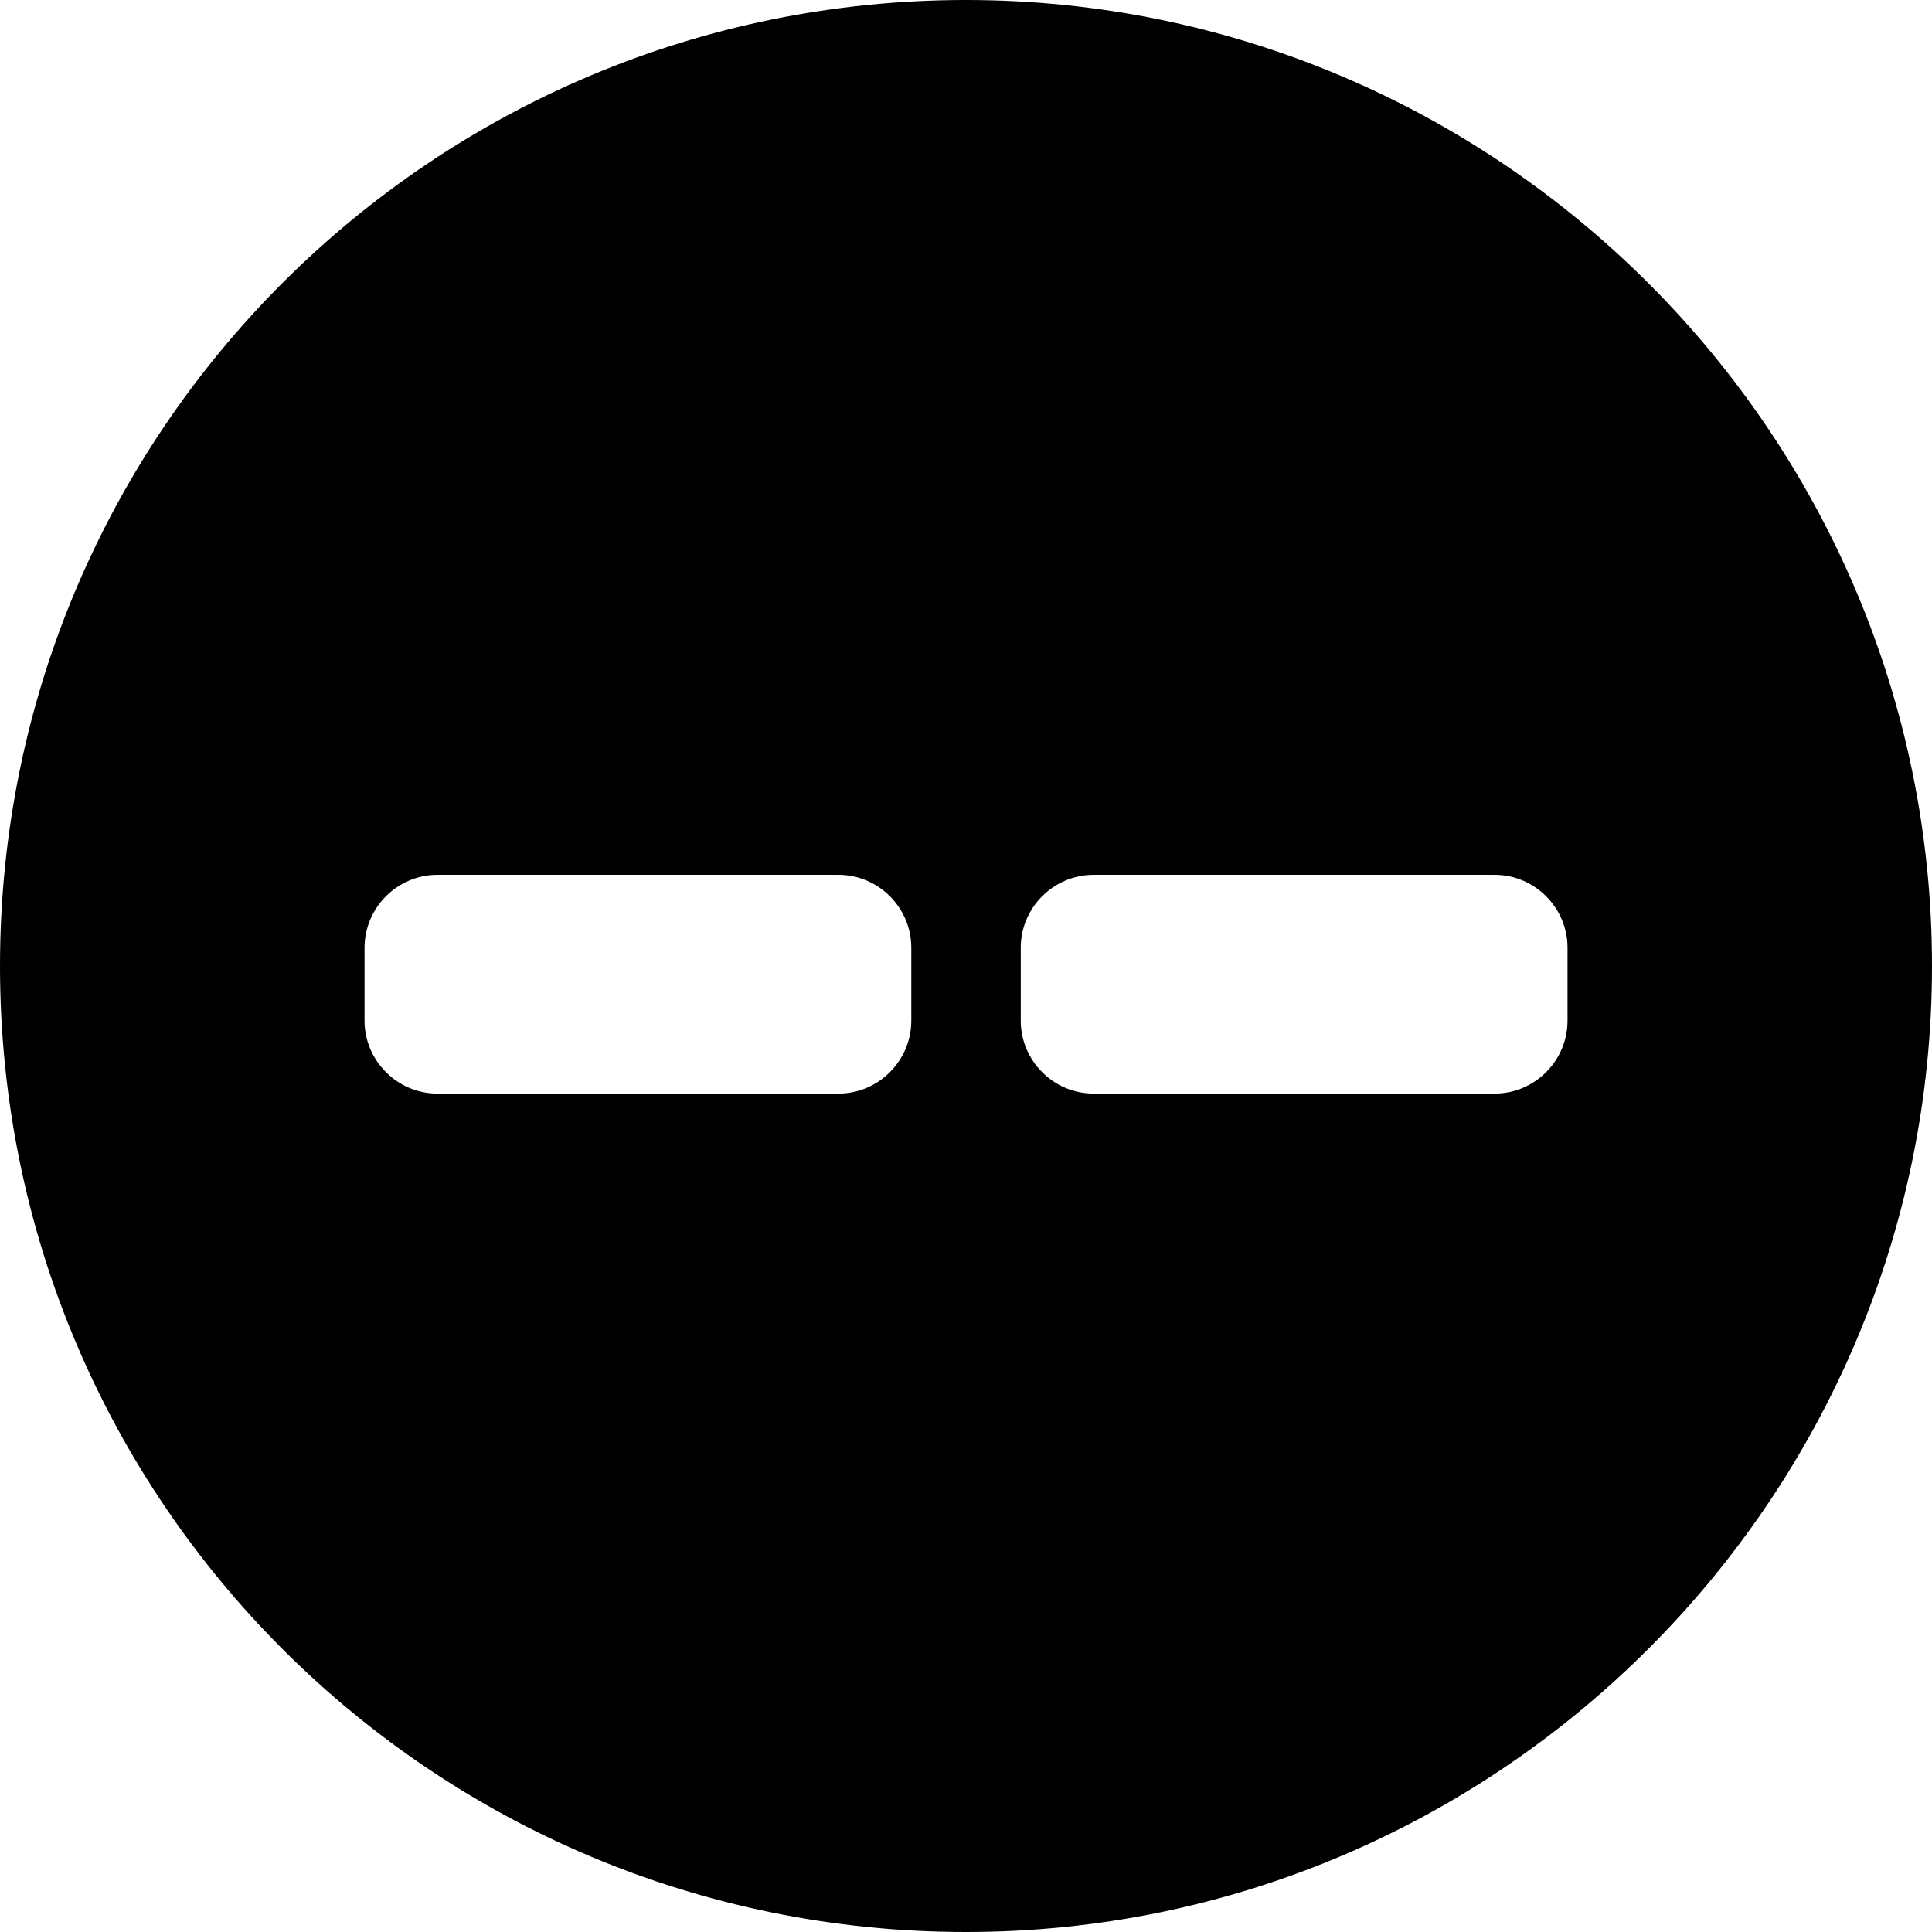 <?xml version="1.0" encoding="UTF-8"?>
<svg width="26px" height="26px" viewBox="0 0 26 26" version="1.1" xmlns="http://www.w3.org/2000/svg" xmlns:xlink="http://www.w3.org/1999/xlink">
    <title>minuminus</title>
    <g id="minuminus" stroke="none" stroke-width="1" fill="none" fill-rule="evenodd">
        <path d="M13,26 C5.837,26 0,20.212 0,13 C0,5.788 5.837,0 13,0 C20.163,0 26,5.837 26,13 C26,20.163 20.163,26 13,26 Z M12.264,12.754 C12.264,12.215 11.823,11.773 11.283,11.773 L5.887,11.773 C5.347,11.773 4.906,12.215 4.906,12.754 L4.906,13.736 C4.906,14.275 5.347,14.717 5.887,14.717 L11.283,14.717 C11.823,14.717 12.264,14.275 12.264,13.736 L12.264,12.754 Z M21.095,12.754 C21.095,12.215 20.654,11.773 20.114,11.773 L14.718,11.773 C14.178,11.773 13.737,12.215 13.737,12.754 L13.737,13.736 C13.737,14.275 14.178,14.717 14.718,14.717 L20.114,14.717 C20.654,14.717 21.095,14.275 21.095,13.736 L21.095,12.754 Z" id="Shape" fill="#000000" fill-rule="nonzero"></path>
    </g>
</svg>